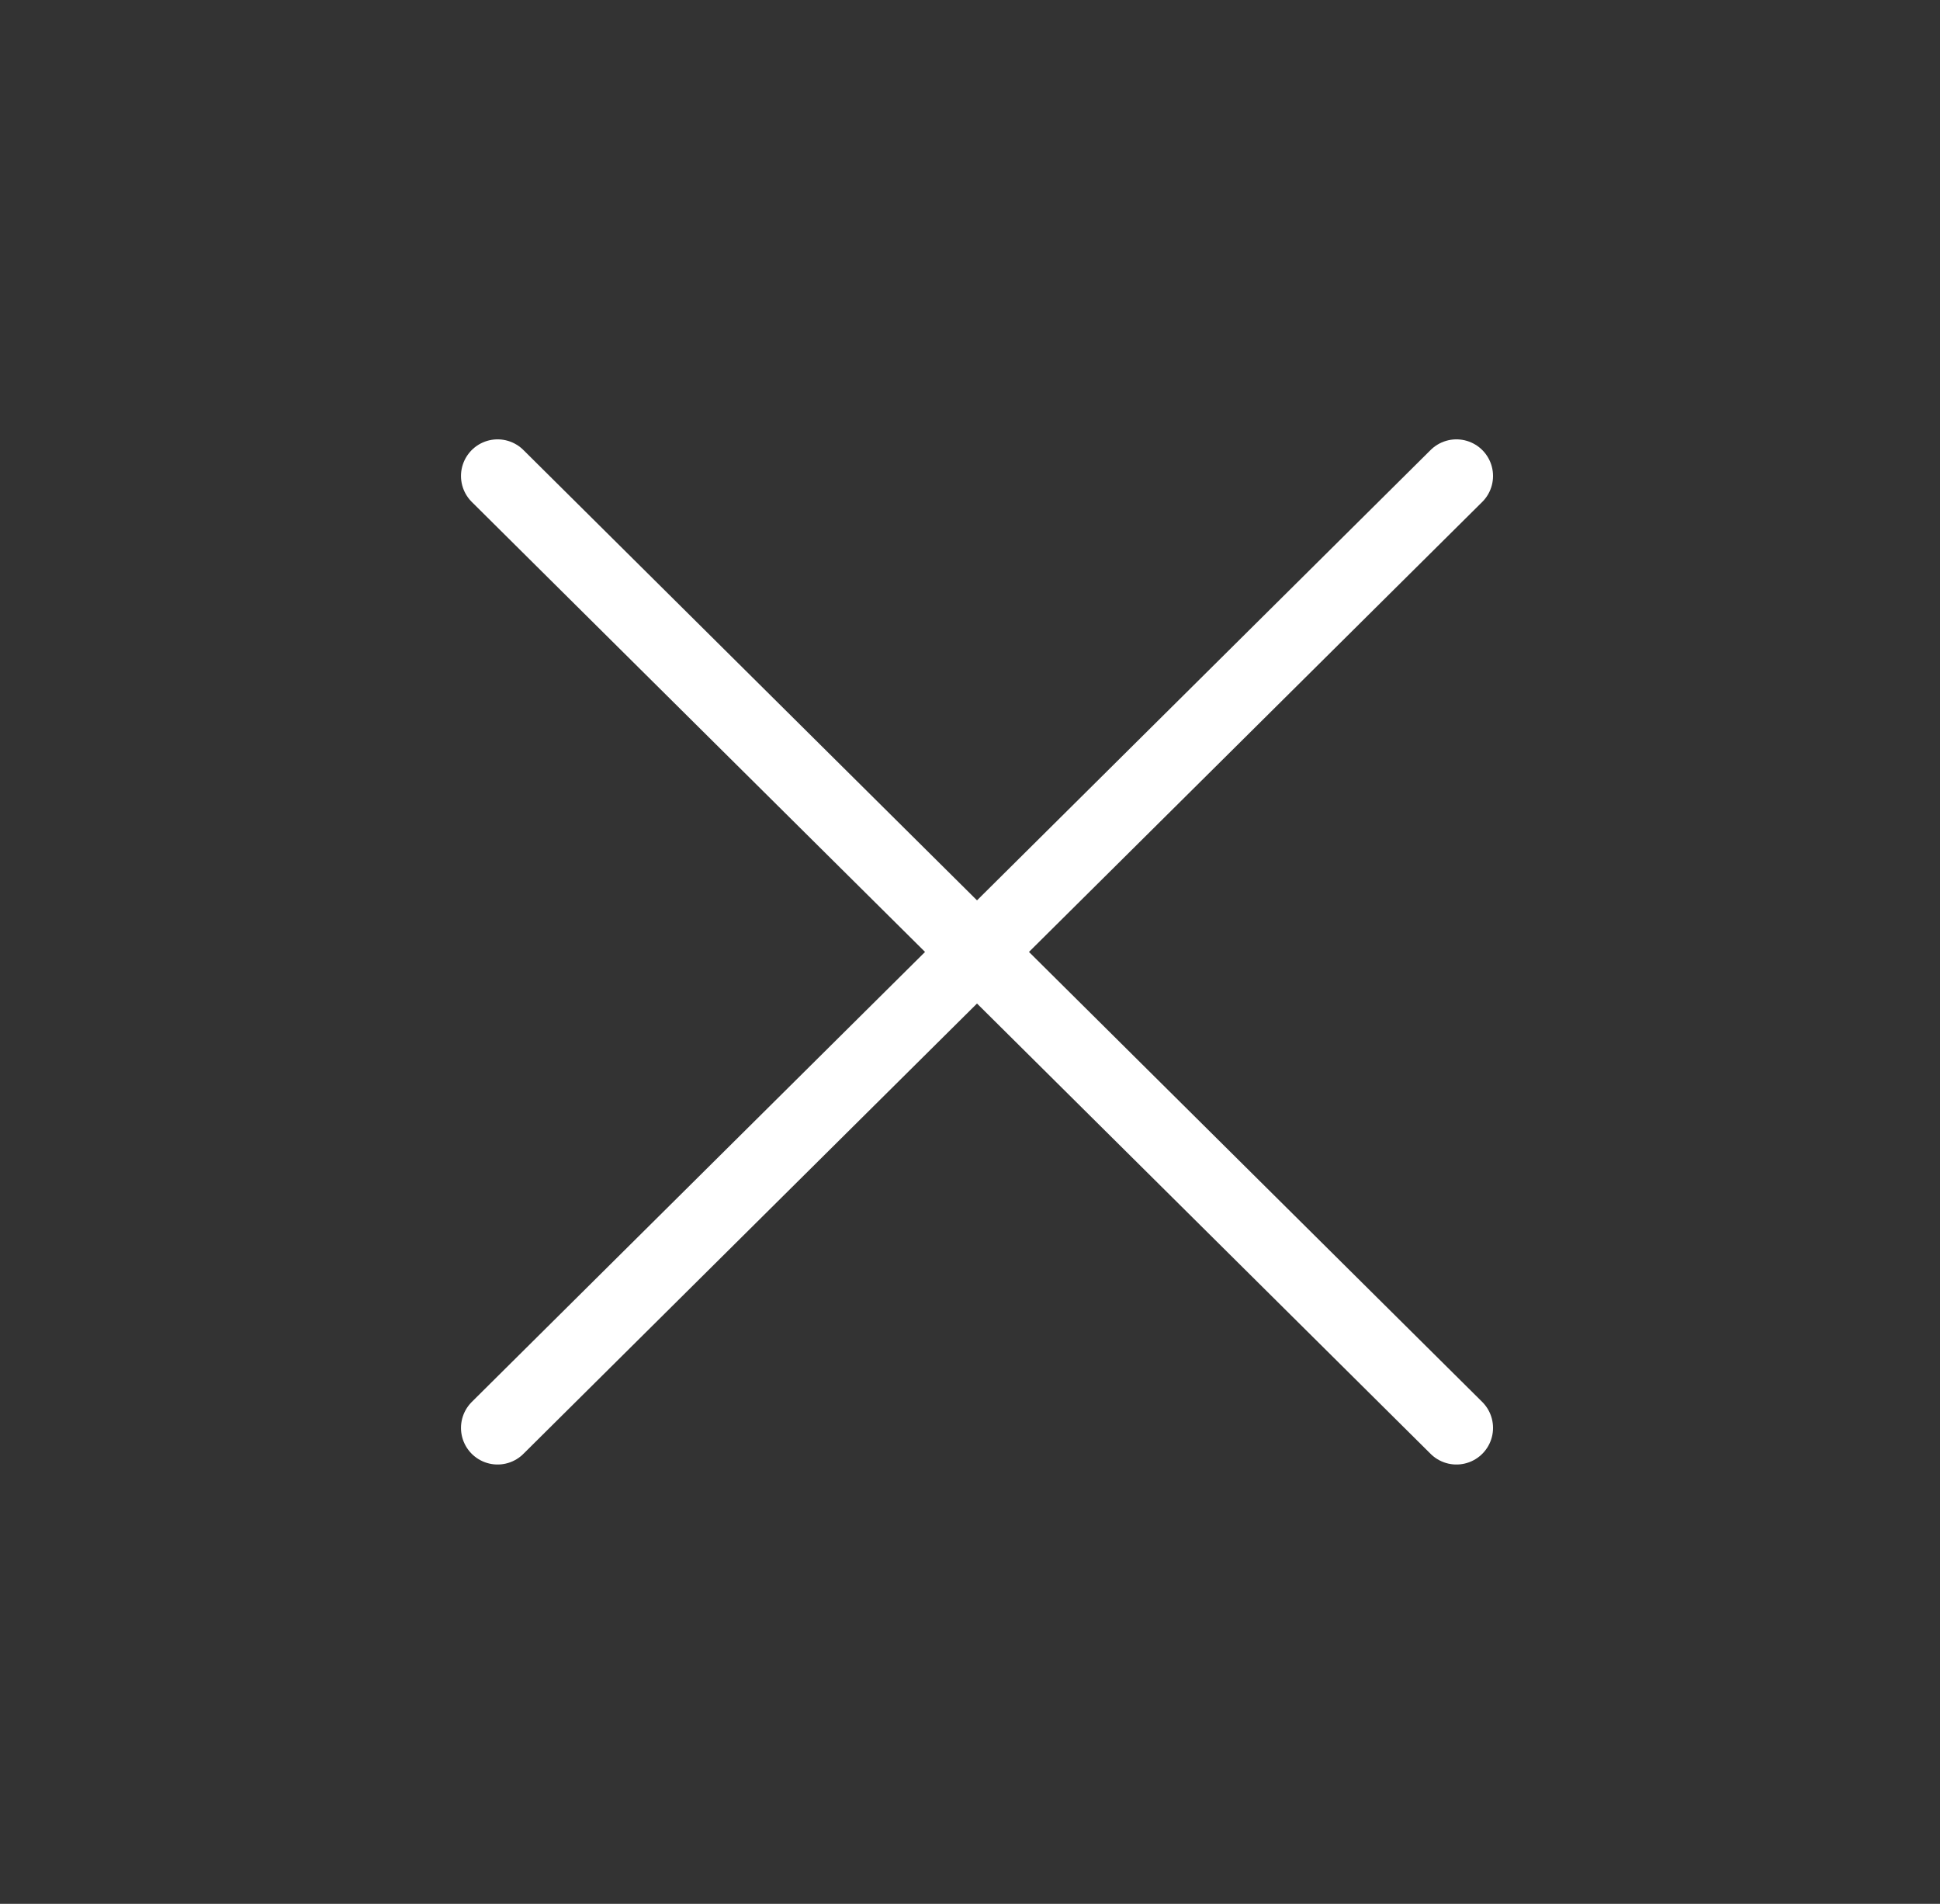 <svg width="53" height="52" viewBox="0 0 53 52" fill="none" xmlns="http://www.w3.org/2000/svg">
<rect x="0" y="0" width="53" height="52" fill="#333333" stroke="none"/>
<path d="M39.789 13L13.594 39M13.594 13L39.789 39" stroke="white" stroke-width="2" stroke-linecap="round" stroke-linejoin="round"/>
</svg>
